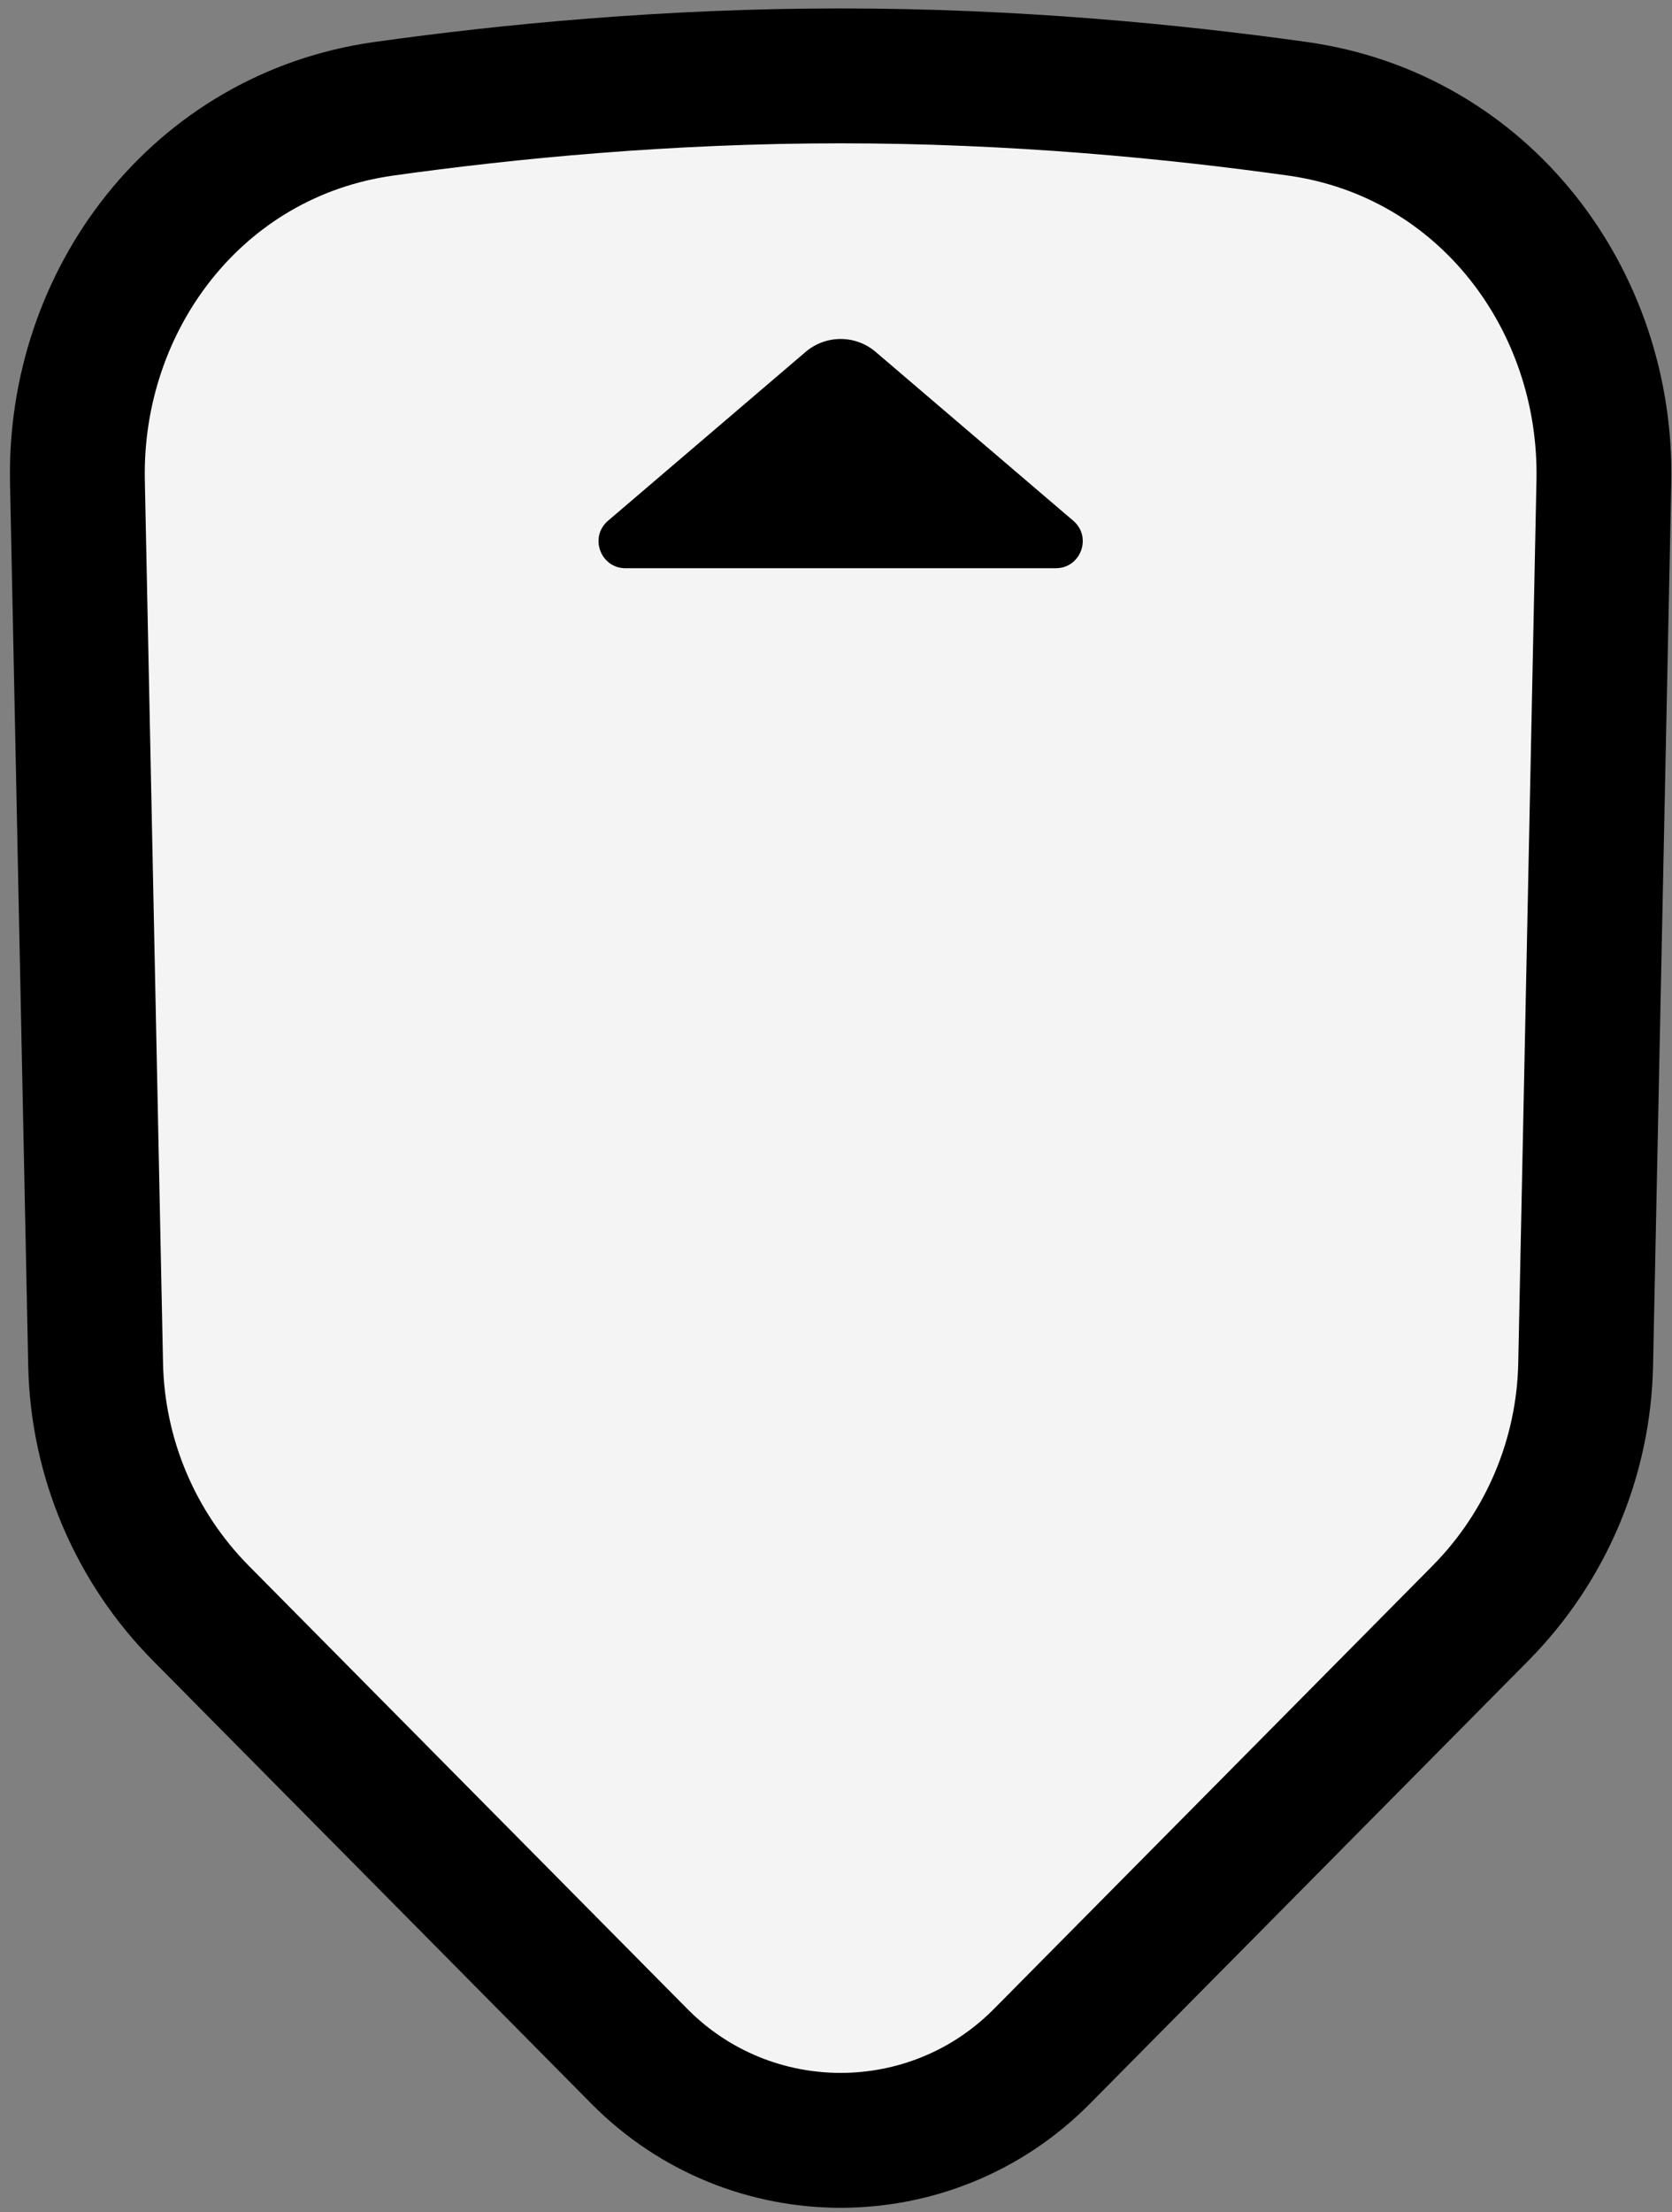 <svg width="62" height="82" viewBox="0 0 62 82" fill="none" xmlns="http://www.w3.org/2000/svg">
<rect x="0" y="0" width="62" height="82" fill="#808080" stroke="none"/>
<path d="M31.172 2.812C37.618 2.812 43.523 3.389 48.112 4.032C55.038 5.004 59.613 11.12 59.474 17.849L58.798 50.578C58.727 54.038 57.329 57.339 54.894 59.798L38.633 76.221C34.525 80.37 27.82 80.37 23.711 76.221L7.451 59.798C5.016 57.339 3.618 54.038 3.546 50.578L2.871 17.849C2.732 11.12 7.307 5.004 14.233 4.032C18.822 3.389 24.727 2.812 31.172 2.812Z" fill="#F4F4F4" stroke="black" stroke-width="5"/>
<path d="M29.873 13.044C30.622 12.405 31.723 12.405 32.471 13.044L39.798 19.302C40.505 19.905 40.078 21.062 39.148 21.062H23.196C22.267 21.062 21.84 19.905 22.547 19.302L29.873 13.044Z" fill="black"/>
</svg>
